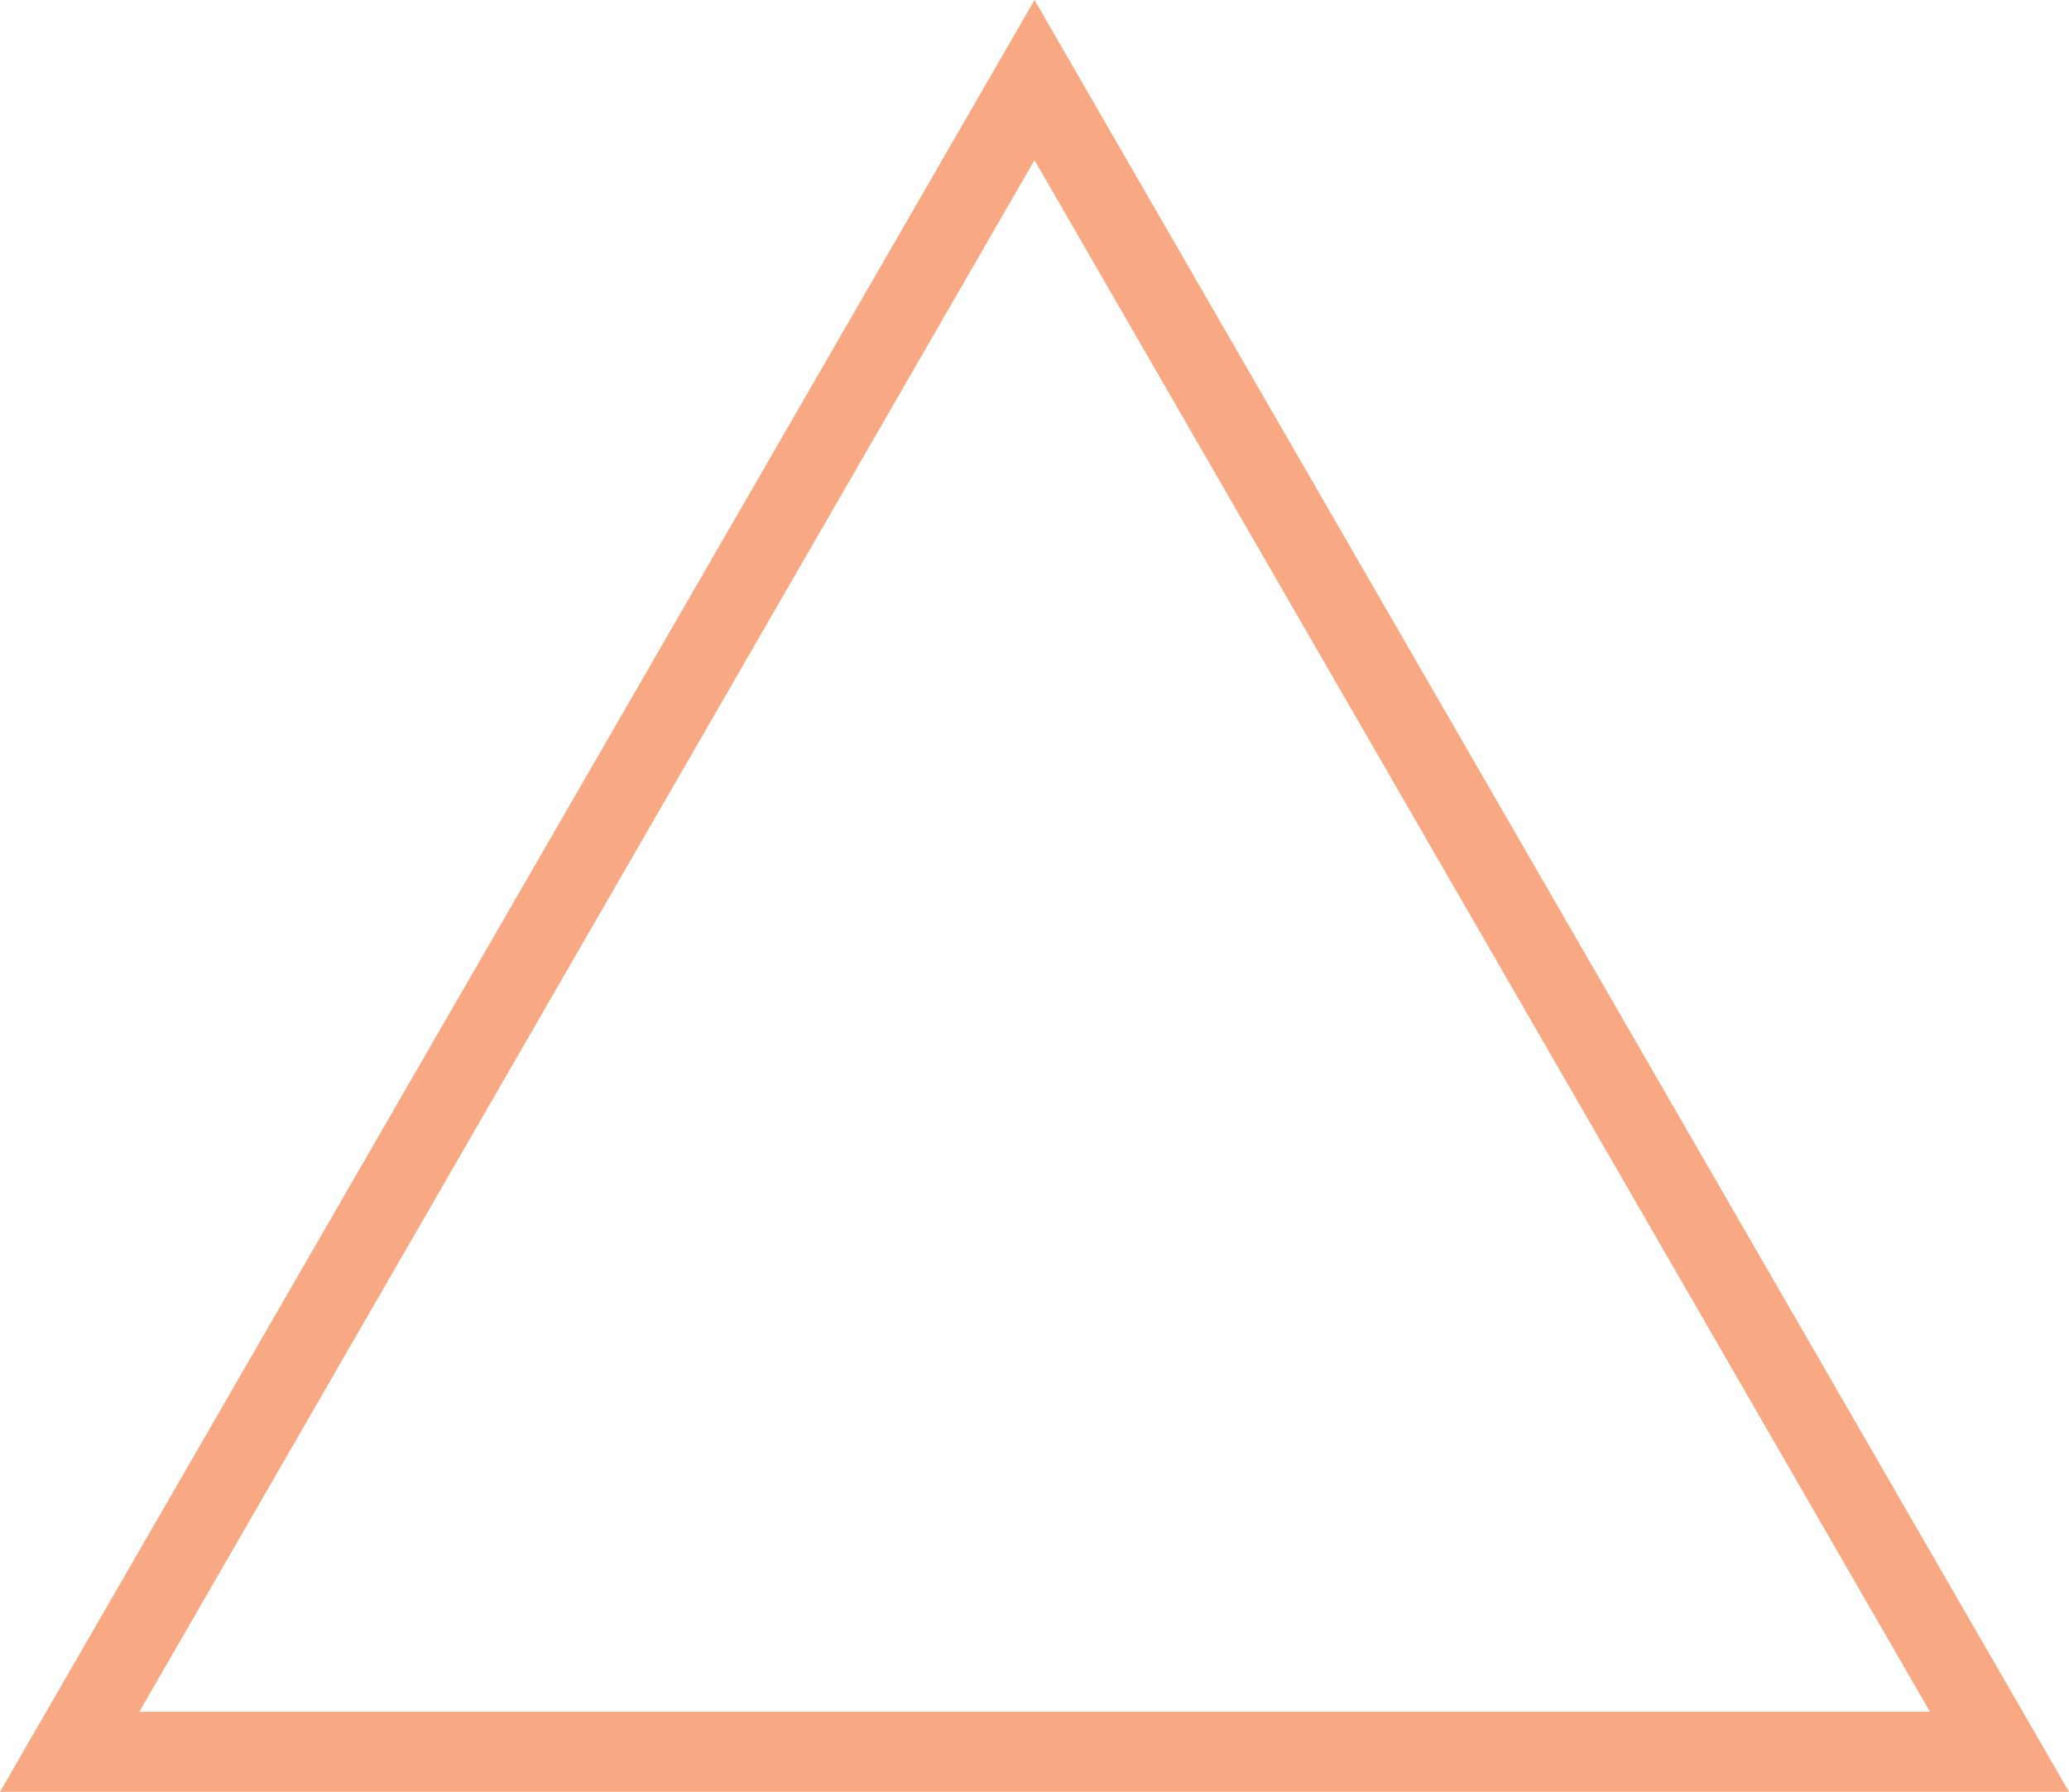 <svg id="Layer_1" data-name="Layer 1" xmlns="http://www.w3.org/2000/svg" viewBox="0 0 66.68 57.74"><defs><style>.cls-1{fill:#f25209;fill-opacity:0.5;}</style></defs><title>orange-outline</title><path class="cls-1" d="M70.19,62.24H3.51L36.85,4.5ZM8,59.66H65.71l-28.86-50Z" transform="translate(-3.51 -4.5)"/></svg>